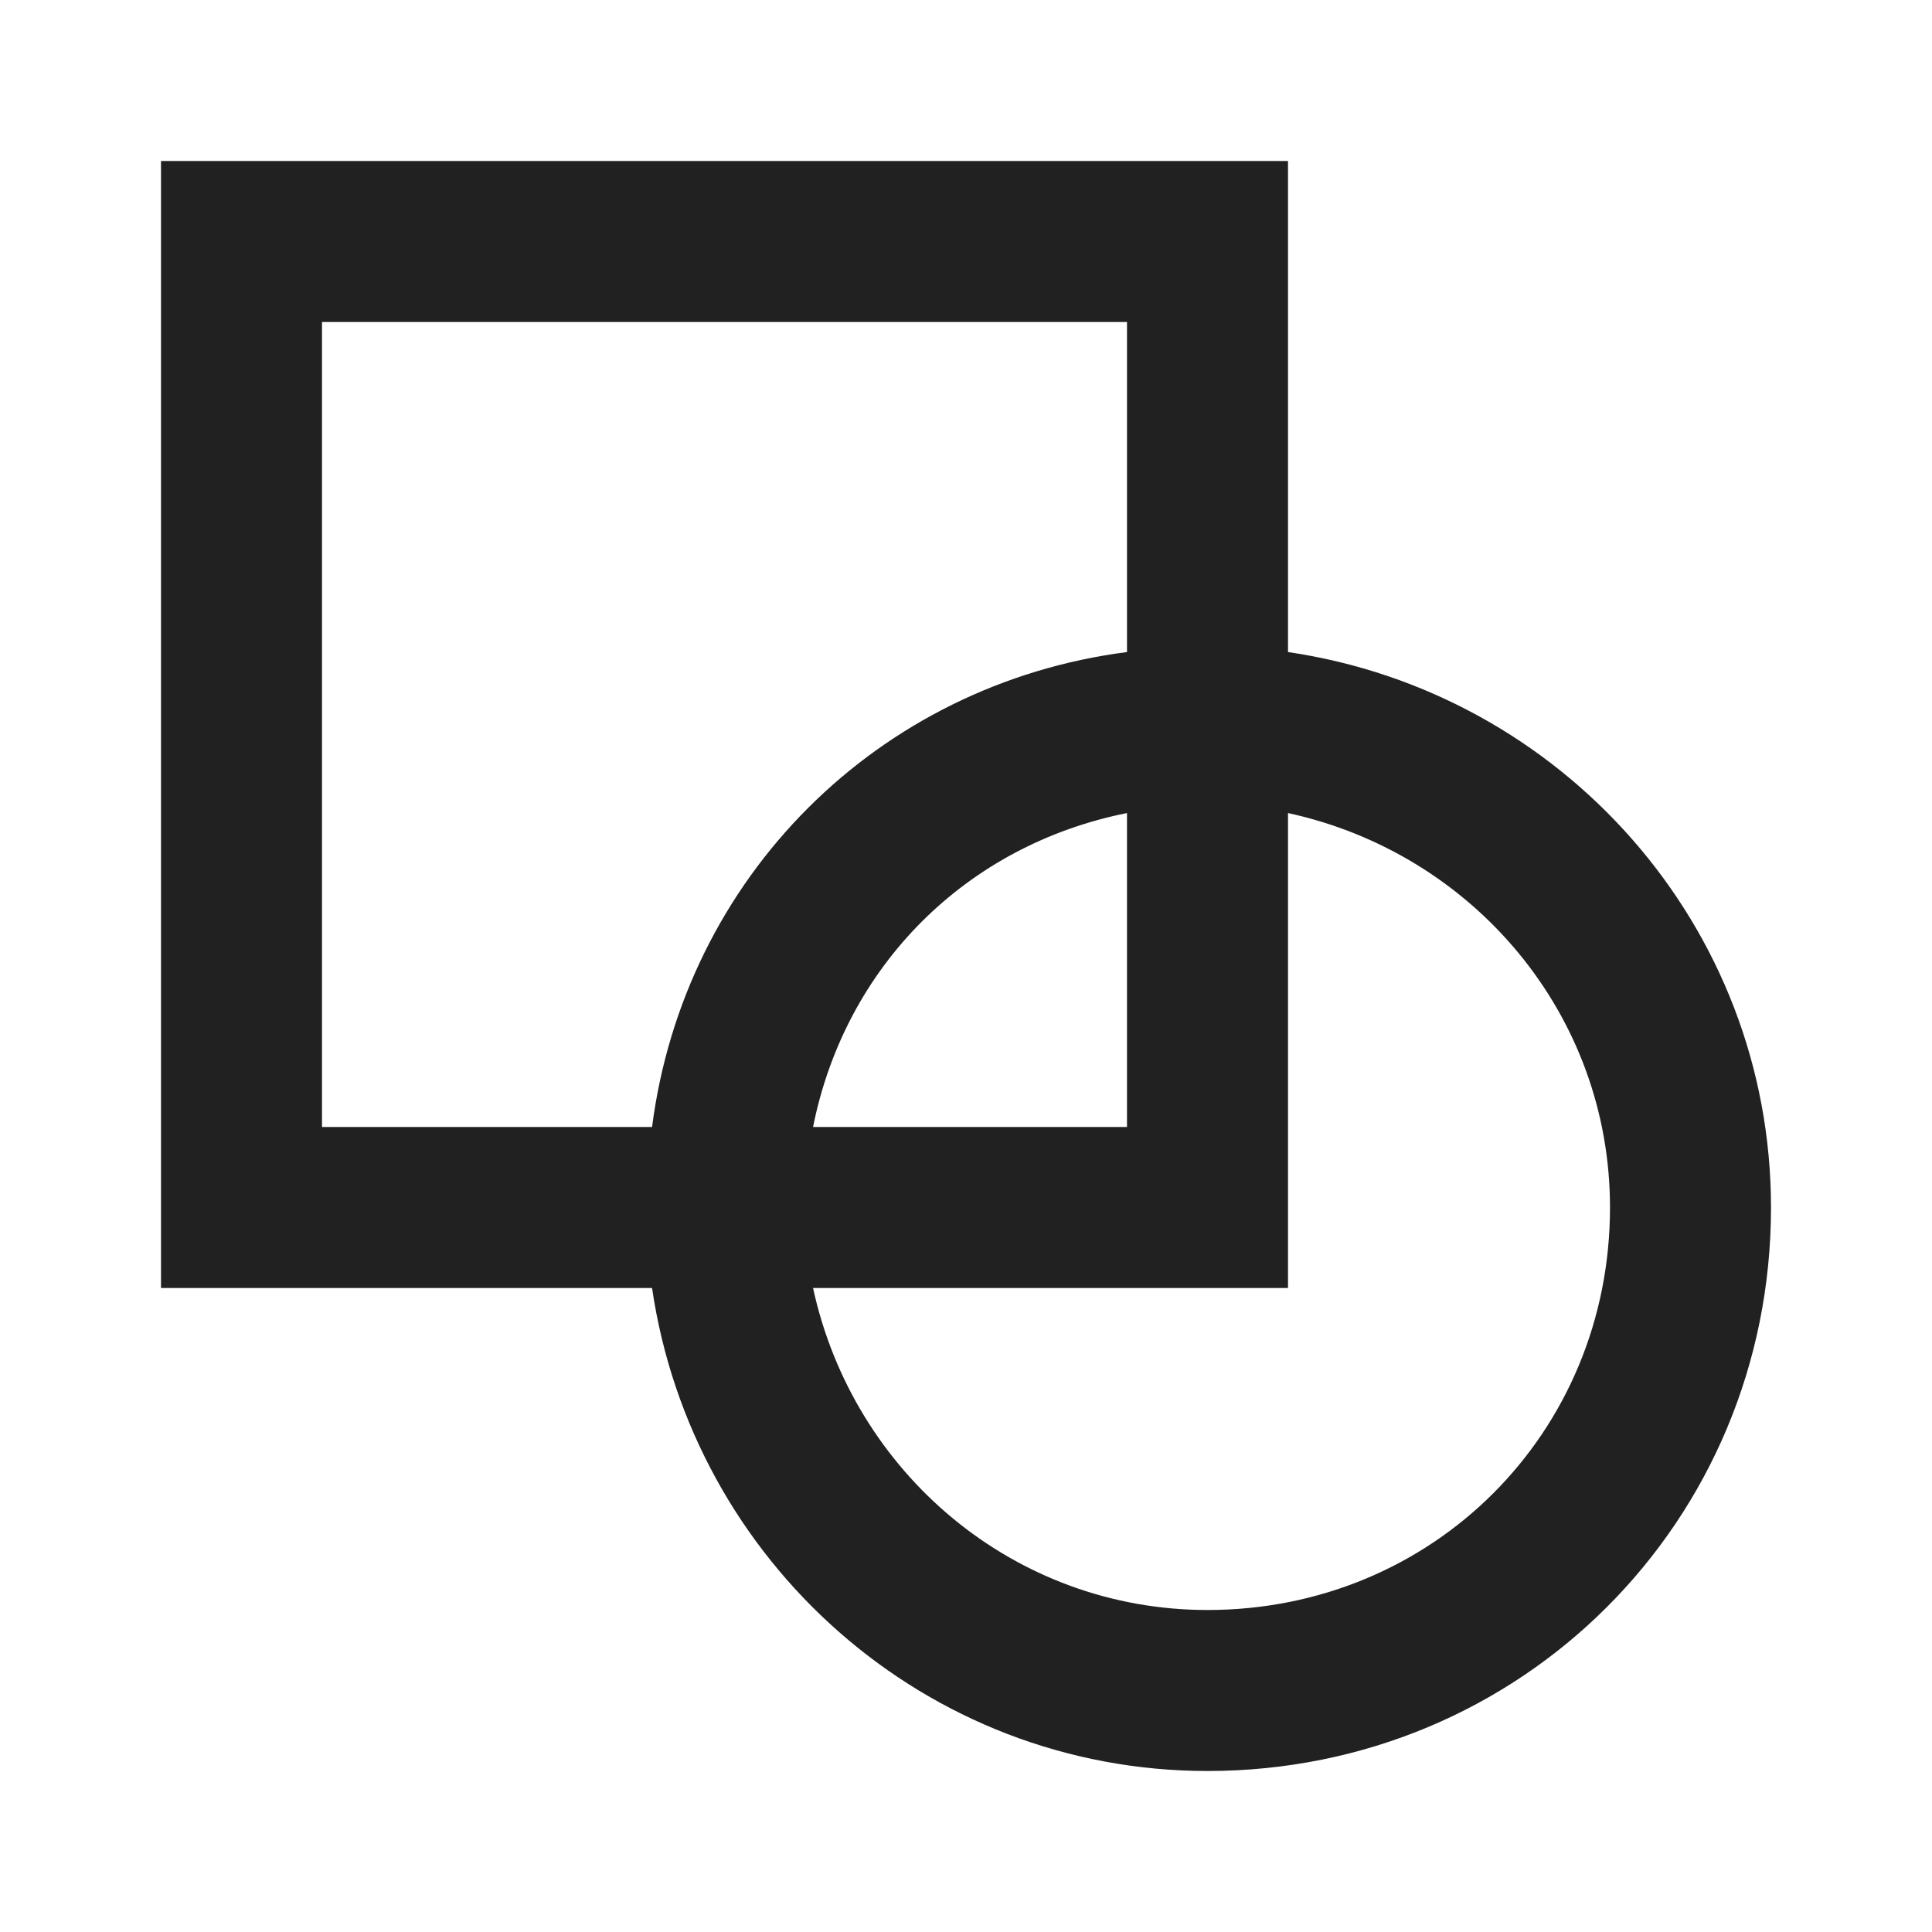 <?xml version="1.0" encoding="utf-8"?>
<!-- Generator: Adobe Illustrator 25.1.0, SVG Export Plug-In . SVG Version: 6.00 Build 0)  -->
<svg version="1.1" id="icon" xmlns="http://www.w3.org/2000/svg" xmlns:xlink="http://www.w3.org/1999/xlink" x="0px" y="0px"
	 viewBox="0 0 24 24" style="enable-background:new 0 0 24 24;" xml:space="preserve">
<style type="text/css">
	.st0{fill:#212121;}
	.st1{fill:none;}
</style>
<path class="st0" d="M16,8.1V2H2v14h6.1c0.5,3.4,3.4,6,6.9,6c3.9,0,7-3.1,7-7C22,11.5,19.4,8.6,16,8.1z M8.1,14H4V4h10v4.1
	C10.9,8.5,8.5,10.9,8.1,14z M14,10.1V14h-3.9C10.5,12,12,10.5,14,10.1z M15,20c-2.4,0-4.4-1.7-4.9-4H16v-5.9c2.3,0.5,4,2.5,4,4.9
	C20,17.8,17.8,20,15,20z"/>
<path class="st1" d="M0,0h24v24H0V0z"/>
</svg>
